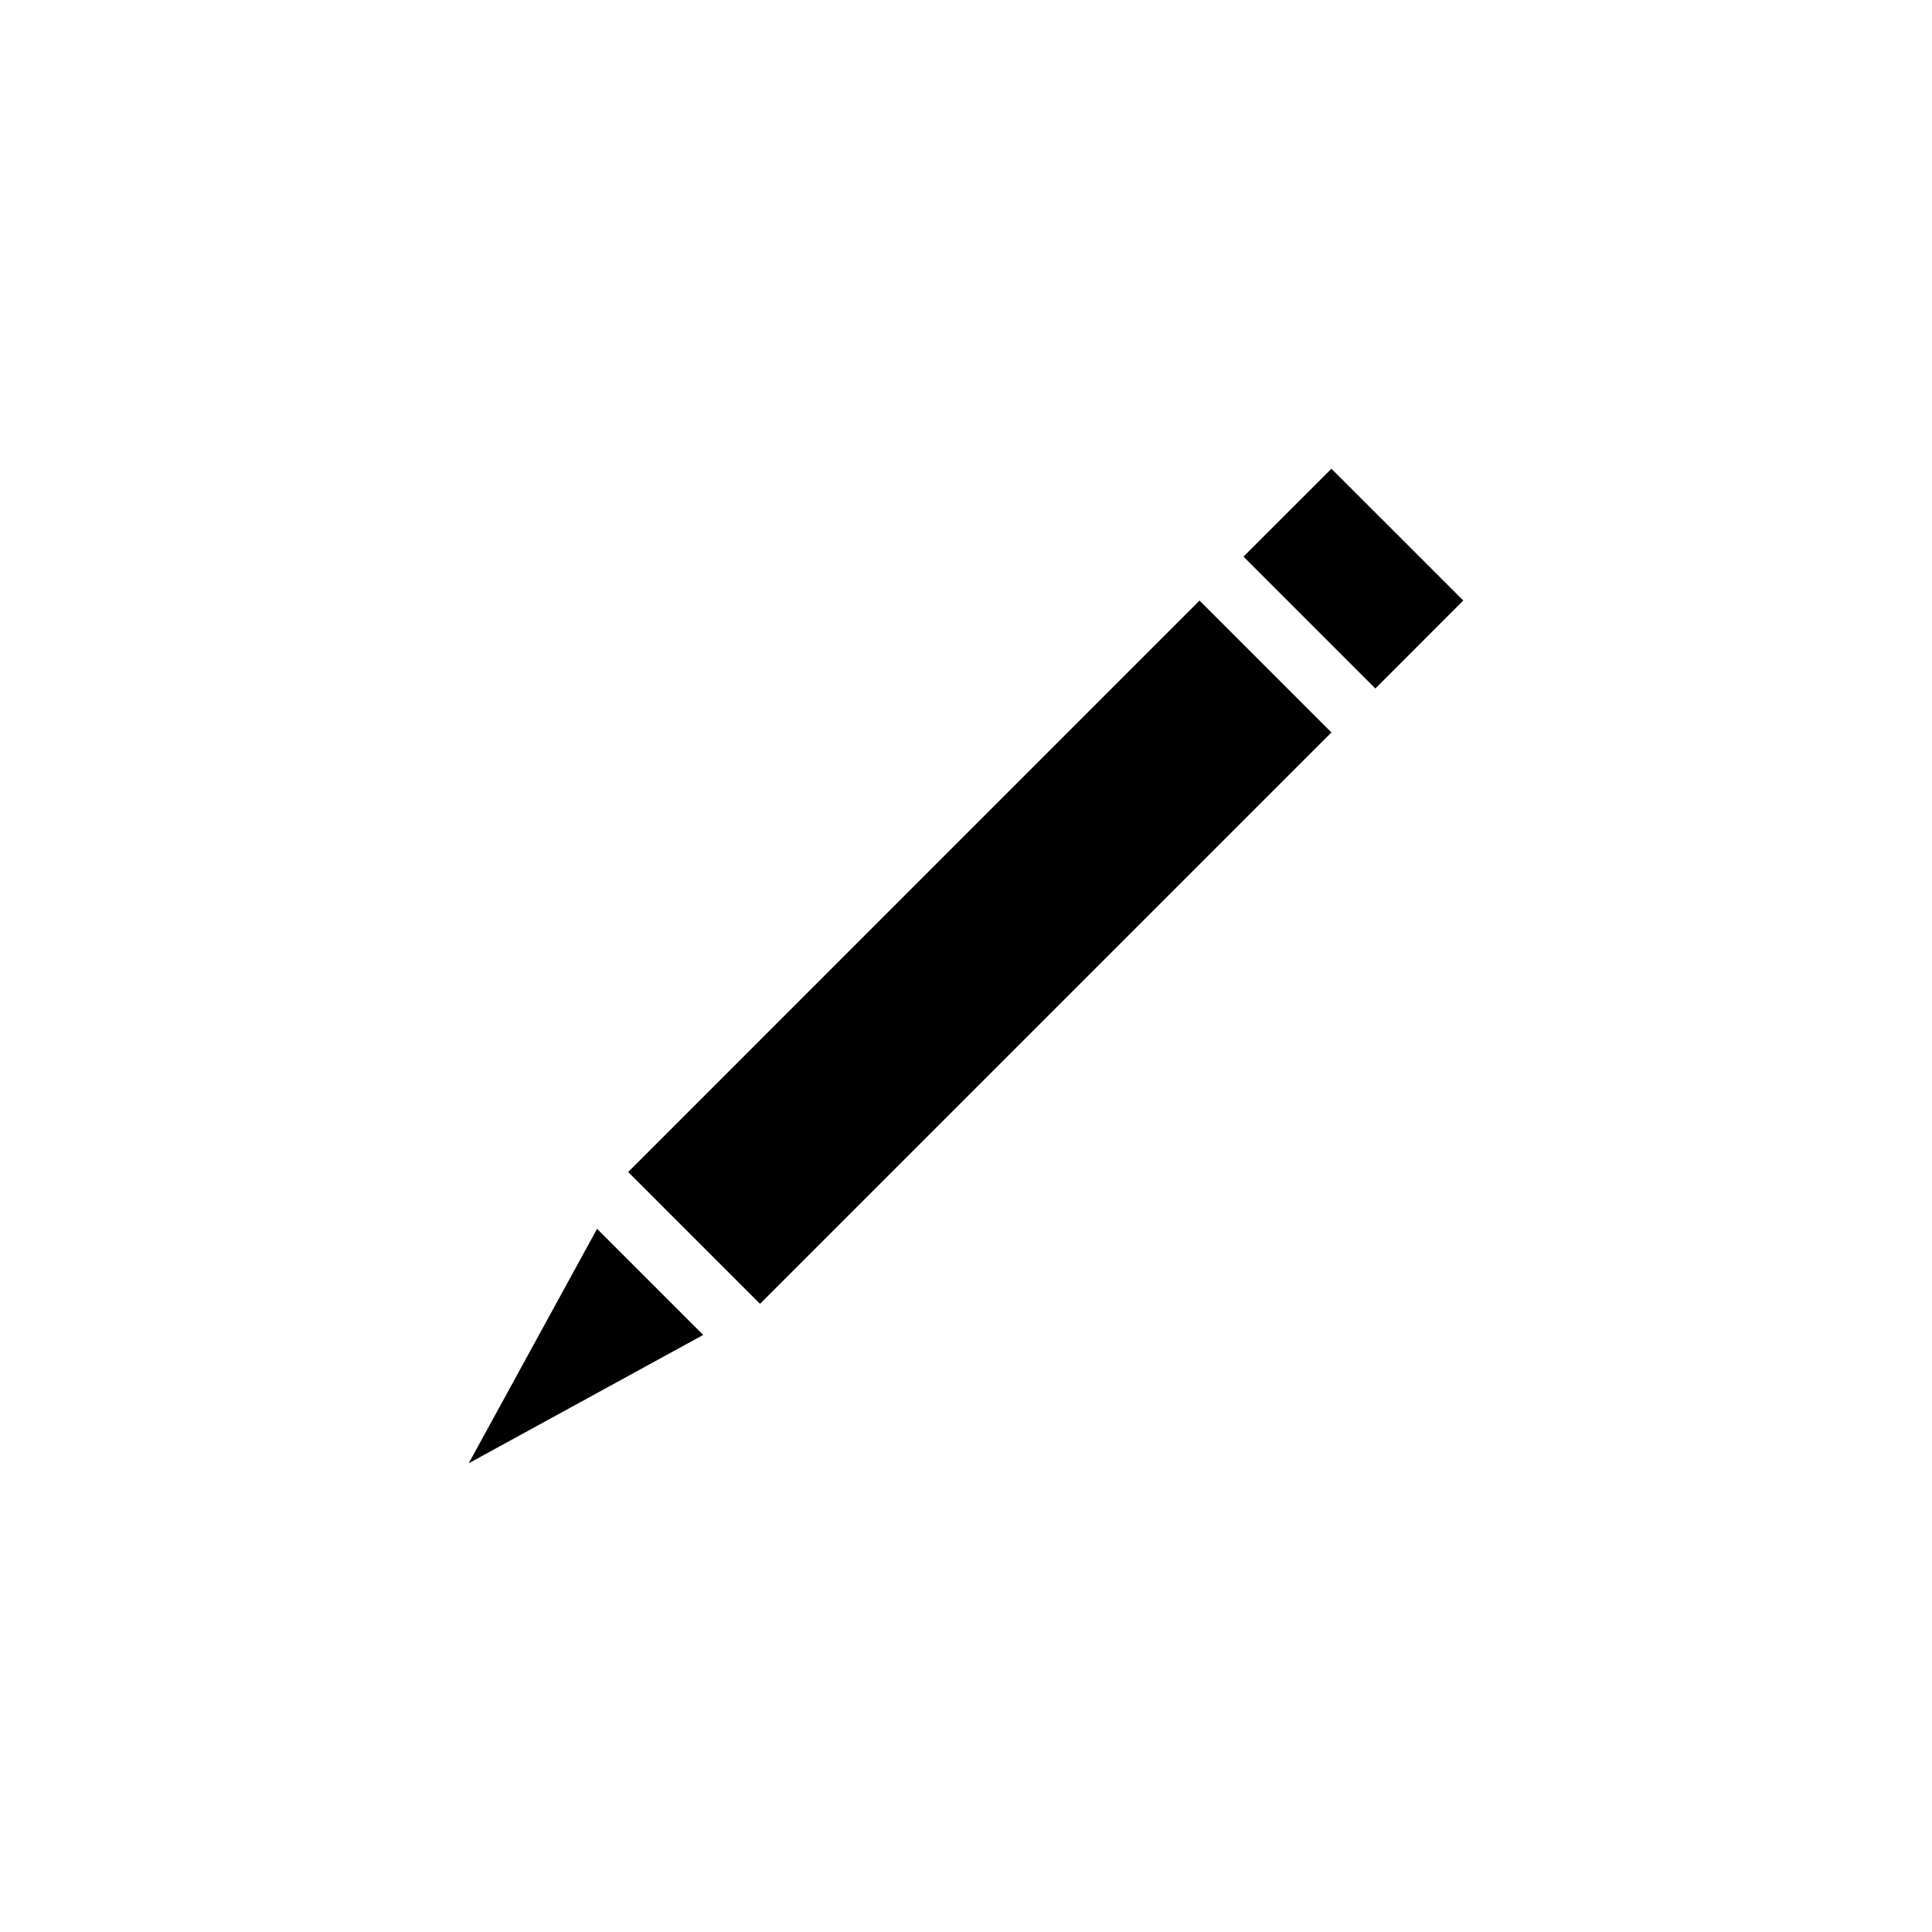 <?xml version="1.0" encoding="UTF-8" standalone="no"?>

<!-- Created with PainterSVG V3.92 -->

<svg  xmlns="http://www.w3.org/2000/svg" xmlns:xlink="http://www.w3.org/1999/xlink" xmlns:psvg="http://www.paintersvg.com/namespace.html" id="svg"  width="512" height="512" viewBox="0 0 512 512">
<defs></defs>
<g psvg:layer="layer2">
<path d=" M 352.841,194.107 201.41,345.537 166.471,310.597 317.885,159.151 352.841,194.107 Z M 352.841,124.219 329.531,147.504 364.487,182.46 387.781,159.151 352.841,124.219 Z M 158.226,325.654 124.219,387.781 186.353,353.773 158.226,325.654 Z" style="fill:#000000;fill-opacity:1;stroke:#000000;stroke-width:0;stroke-opacity:1;stroke-linecap:butt;stroke-miterlimit:4;stroke-dashoffset:0;"/>
</g>
</svg>
